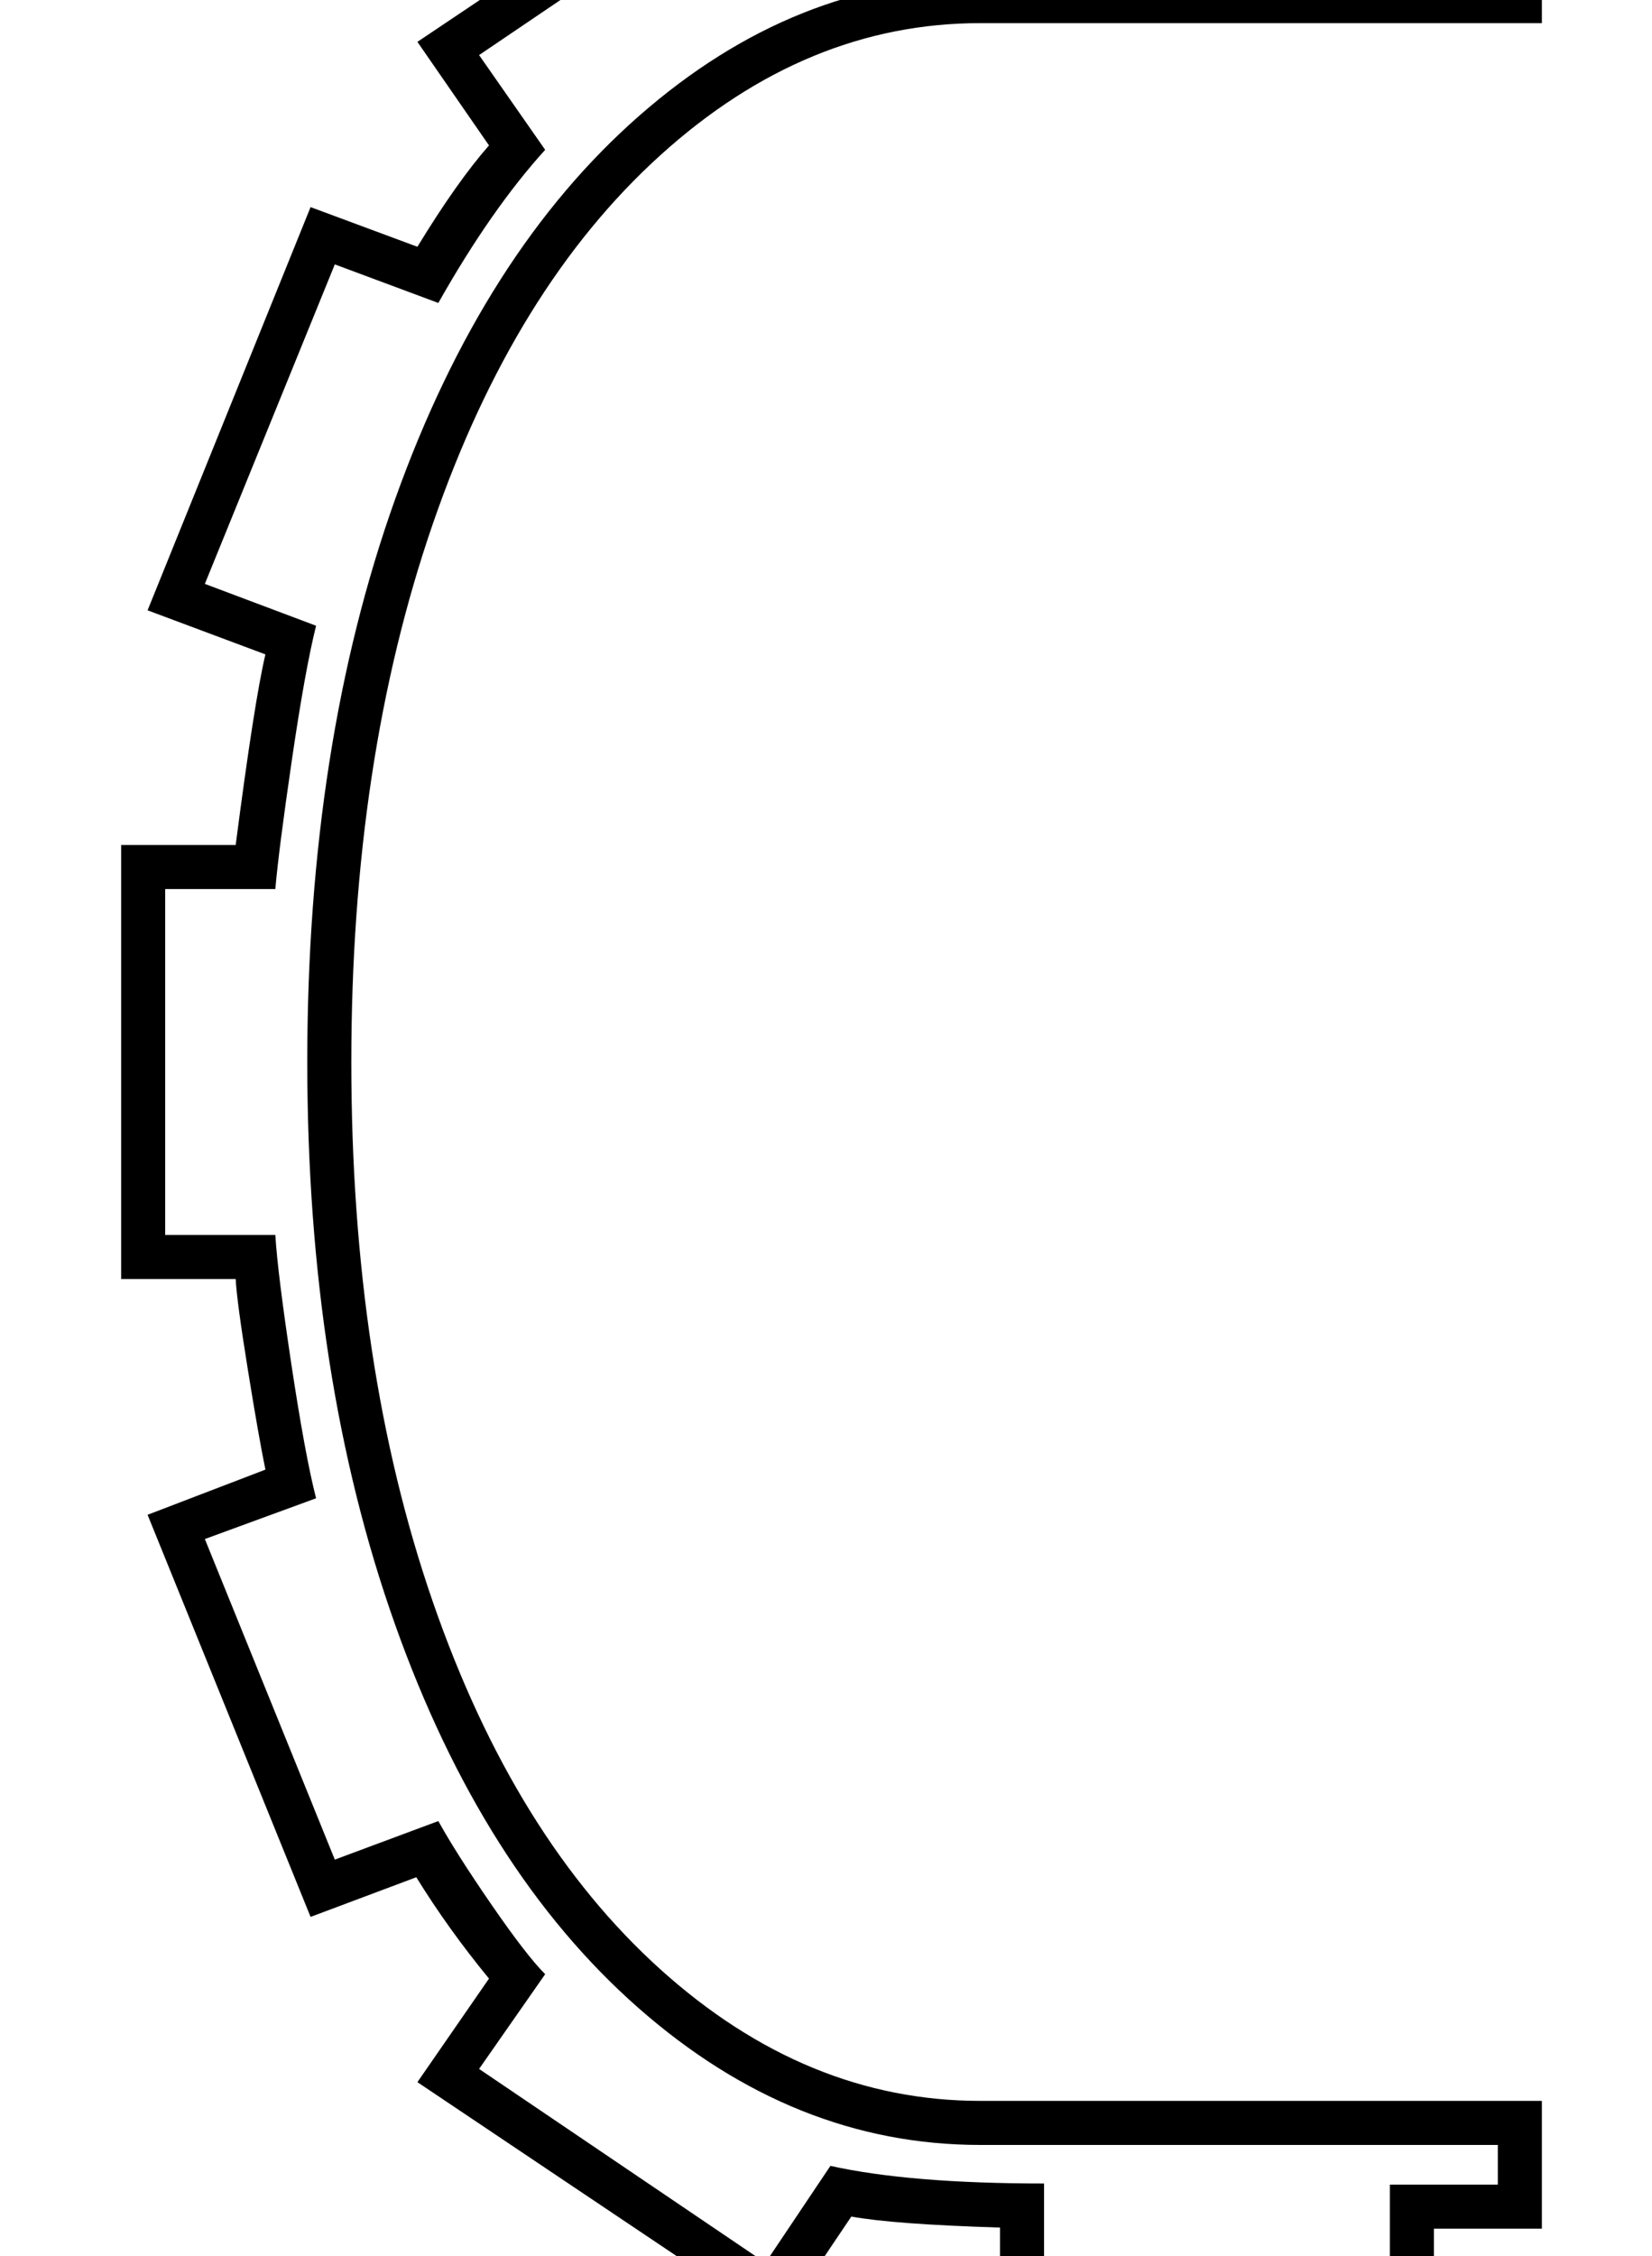 <?xml version="1.0" standalone="no"?>
<!DOCTYPE svg PUBLIC "-//W3C//DTD SVG 1.1//EN" "http://www.w3.org/Graphics/SVG/1.1/DTD/svg11.dtd" >
<svg xmlns="http://www.w3.org/2000/svg" xmlns:xlink="http://www.w3.org/1999/xlink" version="1.1" viewBox="-10 0 1500 2048">
  <g transform="matrix(1 0 0 -1 0 1638)">
   <path fill="currentColor"
d="M100 871h104q17 131 27 173l-107 40l148 366l97 -36q36 59 65 92l-65 94l328 220l66 -99q48 8 135 11v114h394v-113h98v-116h-510q-158 0 -290.5 -120t-206.5 -334.5t-74 -488.5q0 -276 74 -490t206.5 -333.5t290.5 -119.5h510v-116h-98v-113h-394v114q-97 3 -135 10
l-66 -98l-328 220l65 94q-37 45 -66 92l-96 -36l-148 365l107 41q-6 29 -16 91t-11 82h-104v394zM240 517q2 -34 14.5 -117t22.5 -122l-101 -37l118 -291l94 35q16 -29 48 -75.5t49 -63.5l-60 -86l260 -176l59 88q72 -16 194 -16v-114h314v113h98v36h-470
q-169 0 -310.5 124.5t-221 348.5t-79.5 510q0 288 80 511.5t221.5 347.5t309.5 124h470v36h-98v113h-314v-114q-128 0 -195 -15l-58 87l-260 -176l60 -86q-49 -54 -97 -139l-94 35l-118 -290l101 -38q-10 -40 -22 -122t-15 -117h-100v-314h100z" />
  </g>

</svg>
